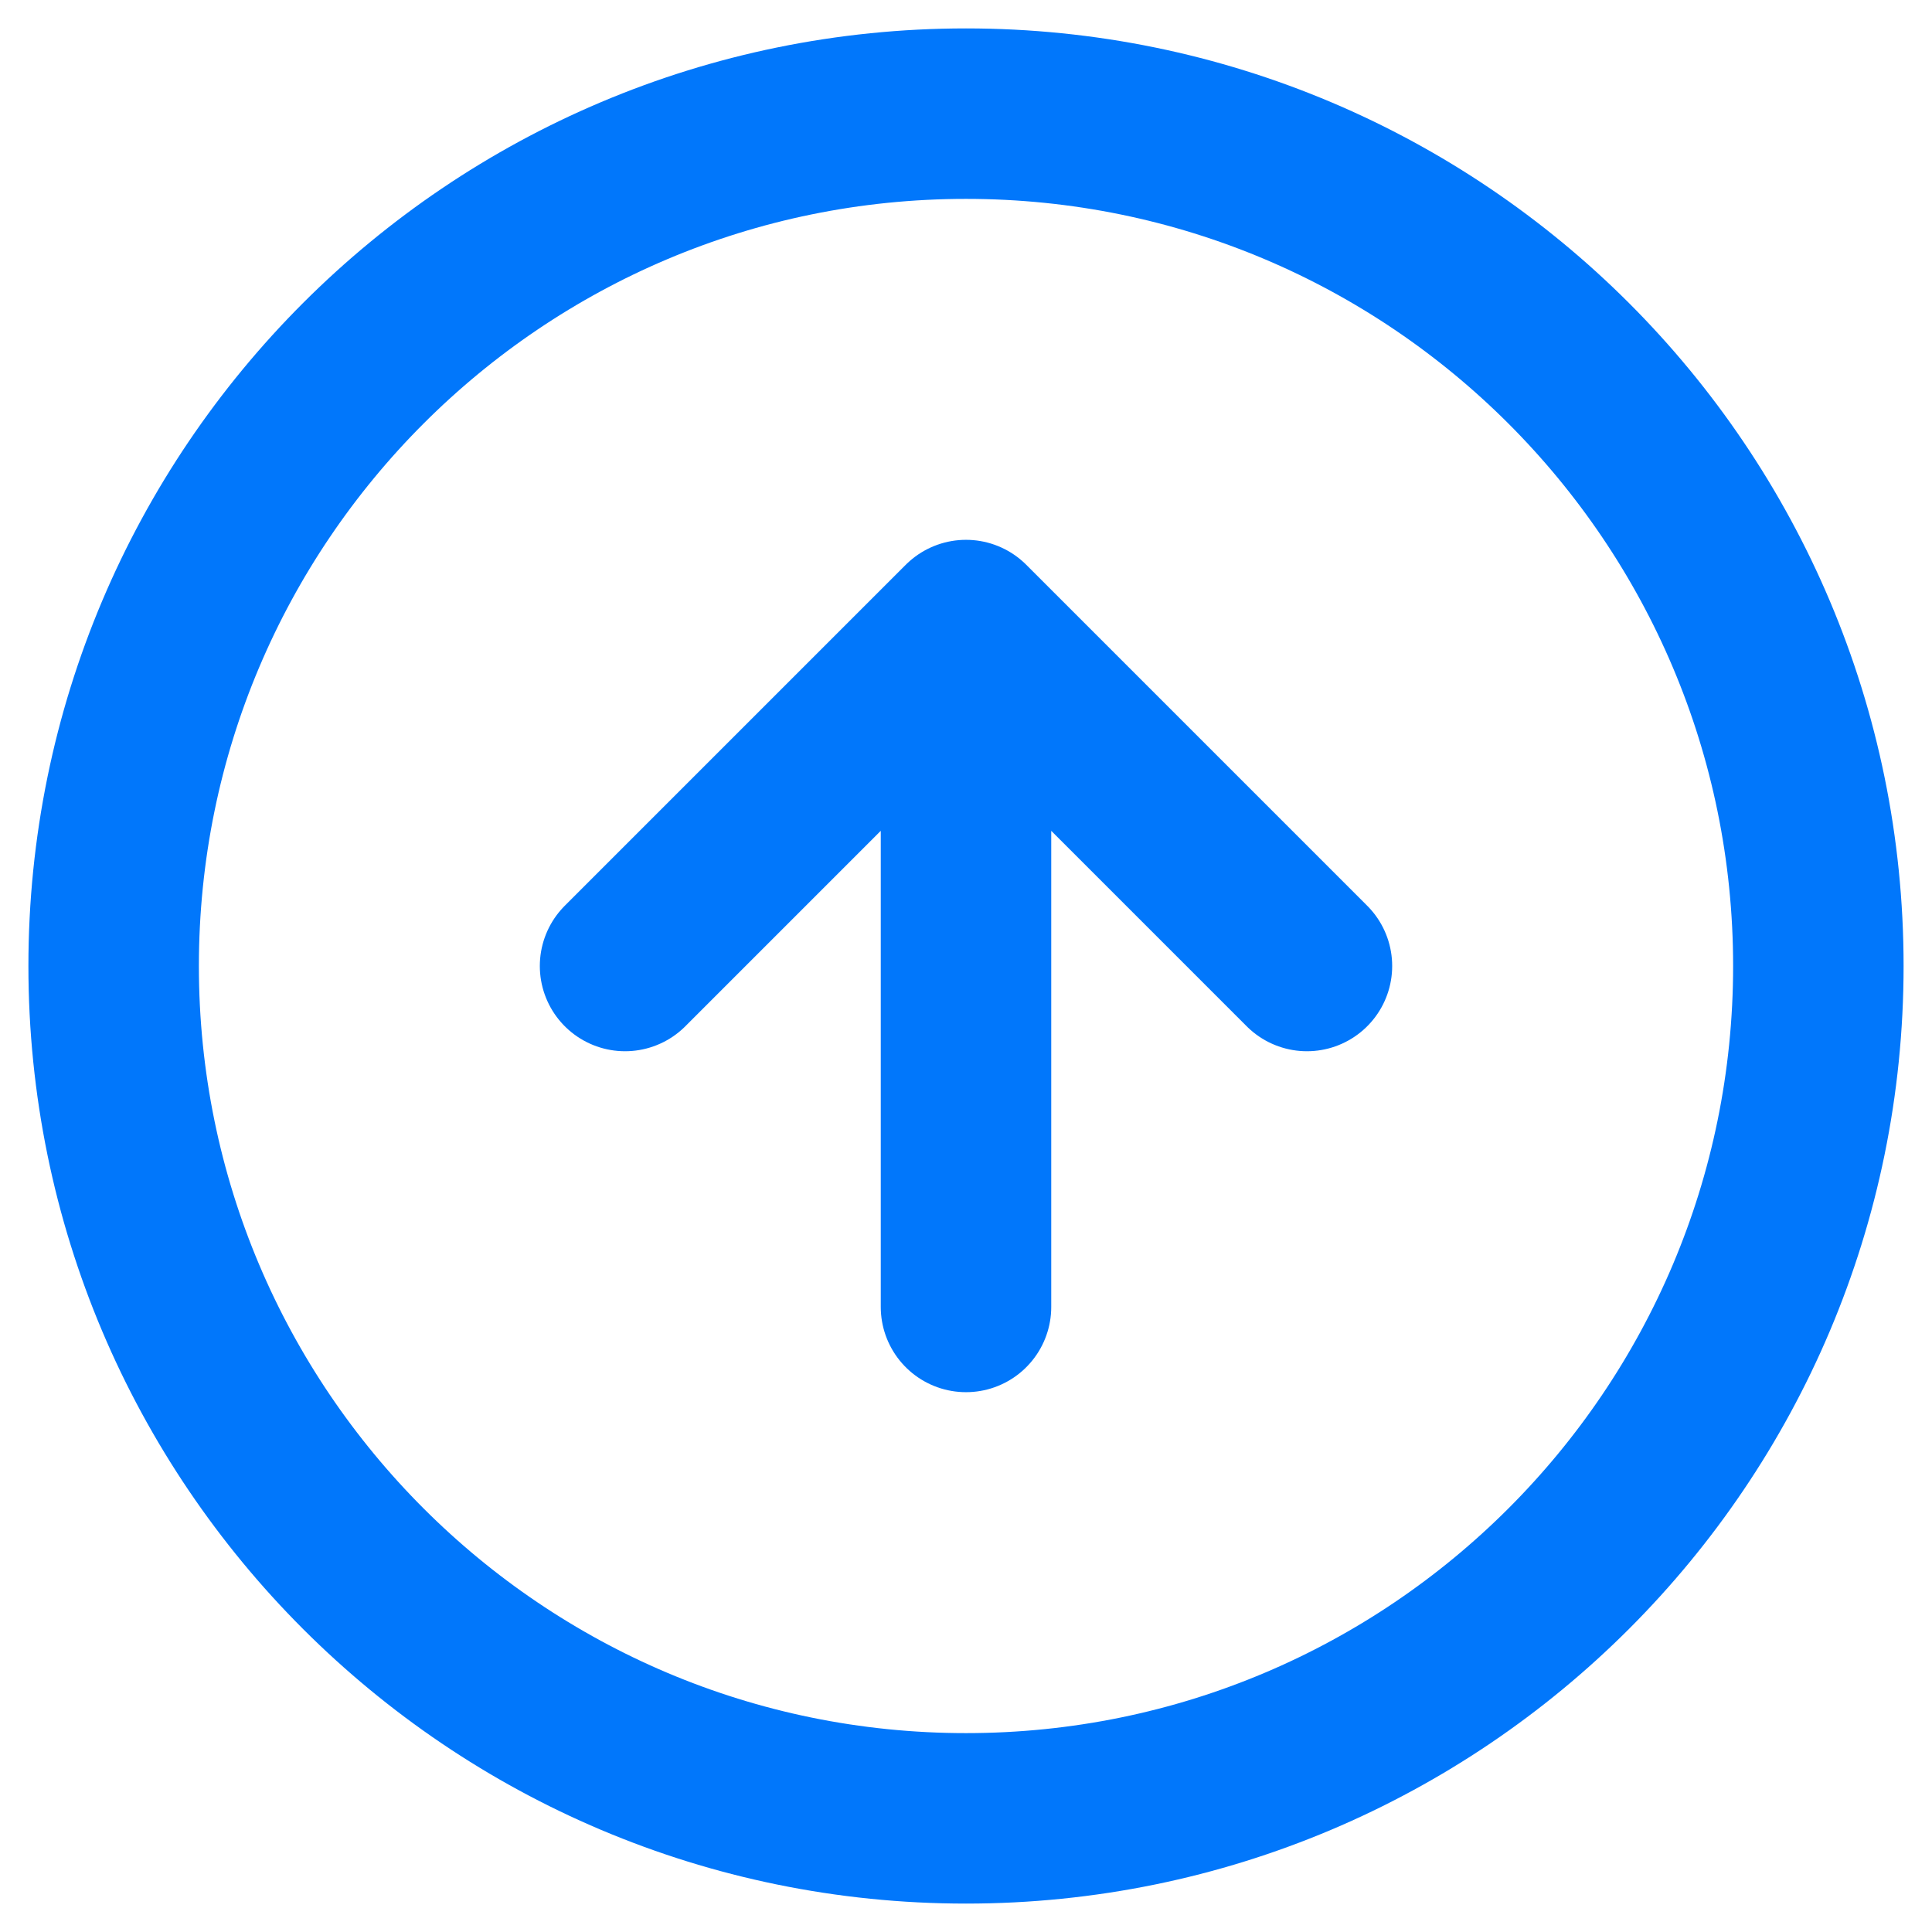 <svg width="17" height="17" viewBox="0 0 17 17" fill="none" xmlns="http://www.w3.org/2000/svg">
<path d="M11.5 8.5L8.5 5.5M8.5 5.5L5.5 8.5M8.5 5.5V11.5M16 8.5C16 12.642 12.642 16 8.5 16C4.358 16 1 12.642 1 8.5C1 4.358 4.358 1 8.5 1C12.642 1 16 4.358 16 8.5Z" stroke="#0177FB" stroke-width="1.5" stroke-linecap="round" stroke-linejoin="round"/>
</svg>
